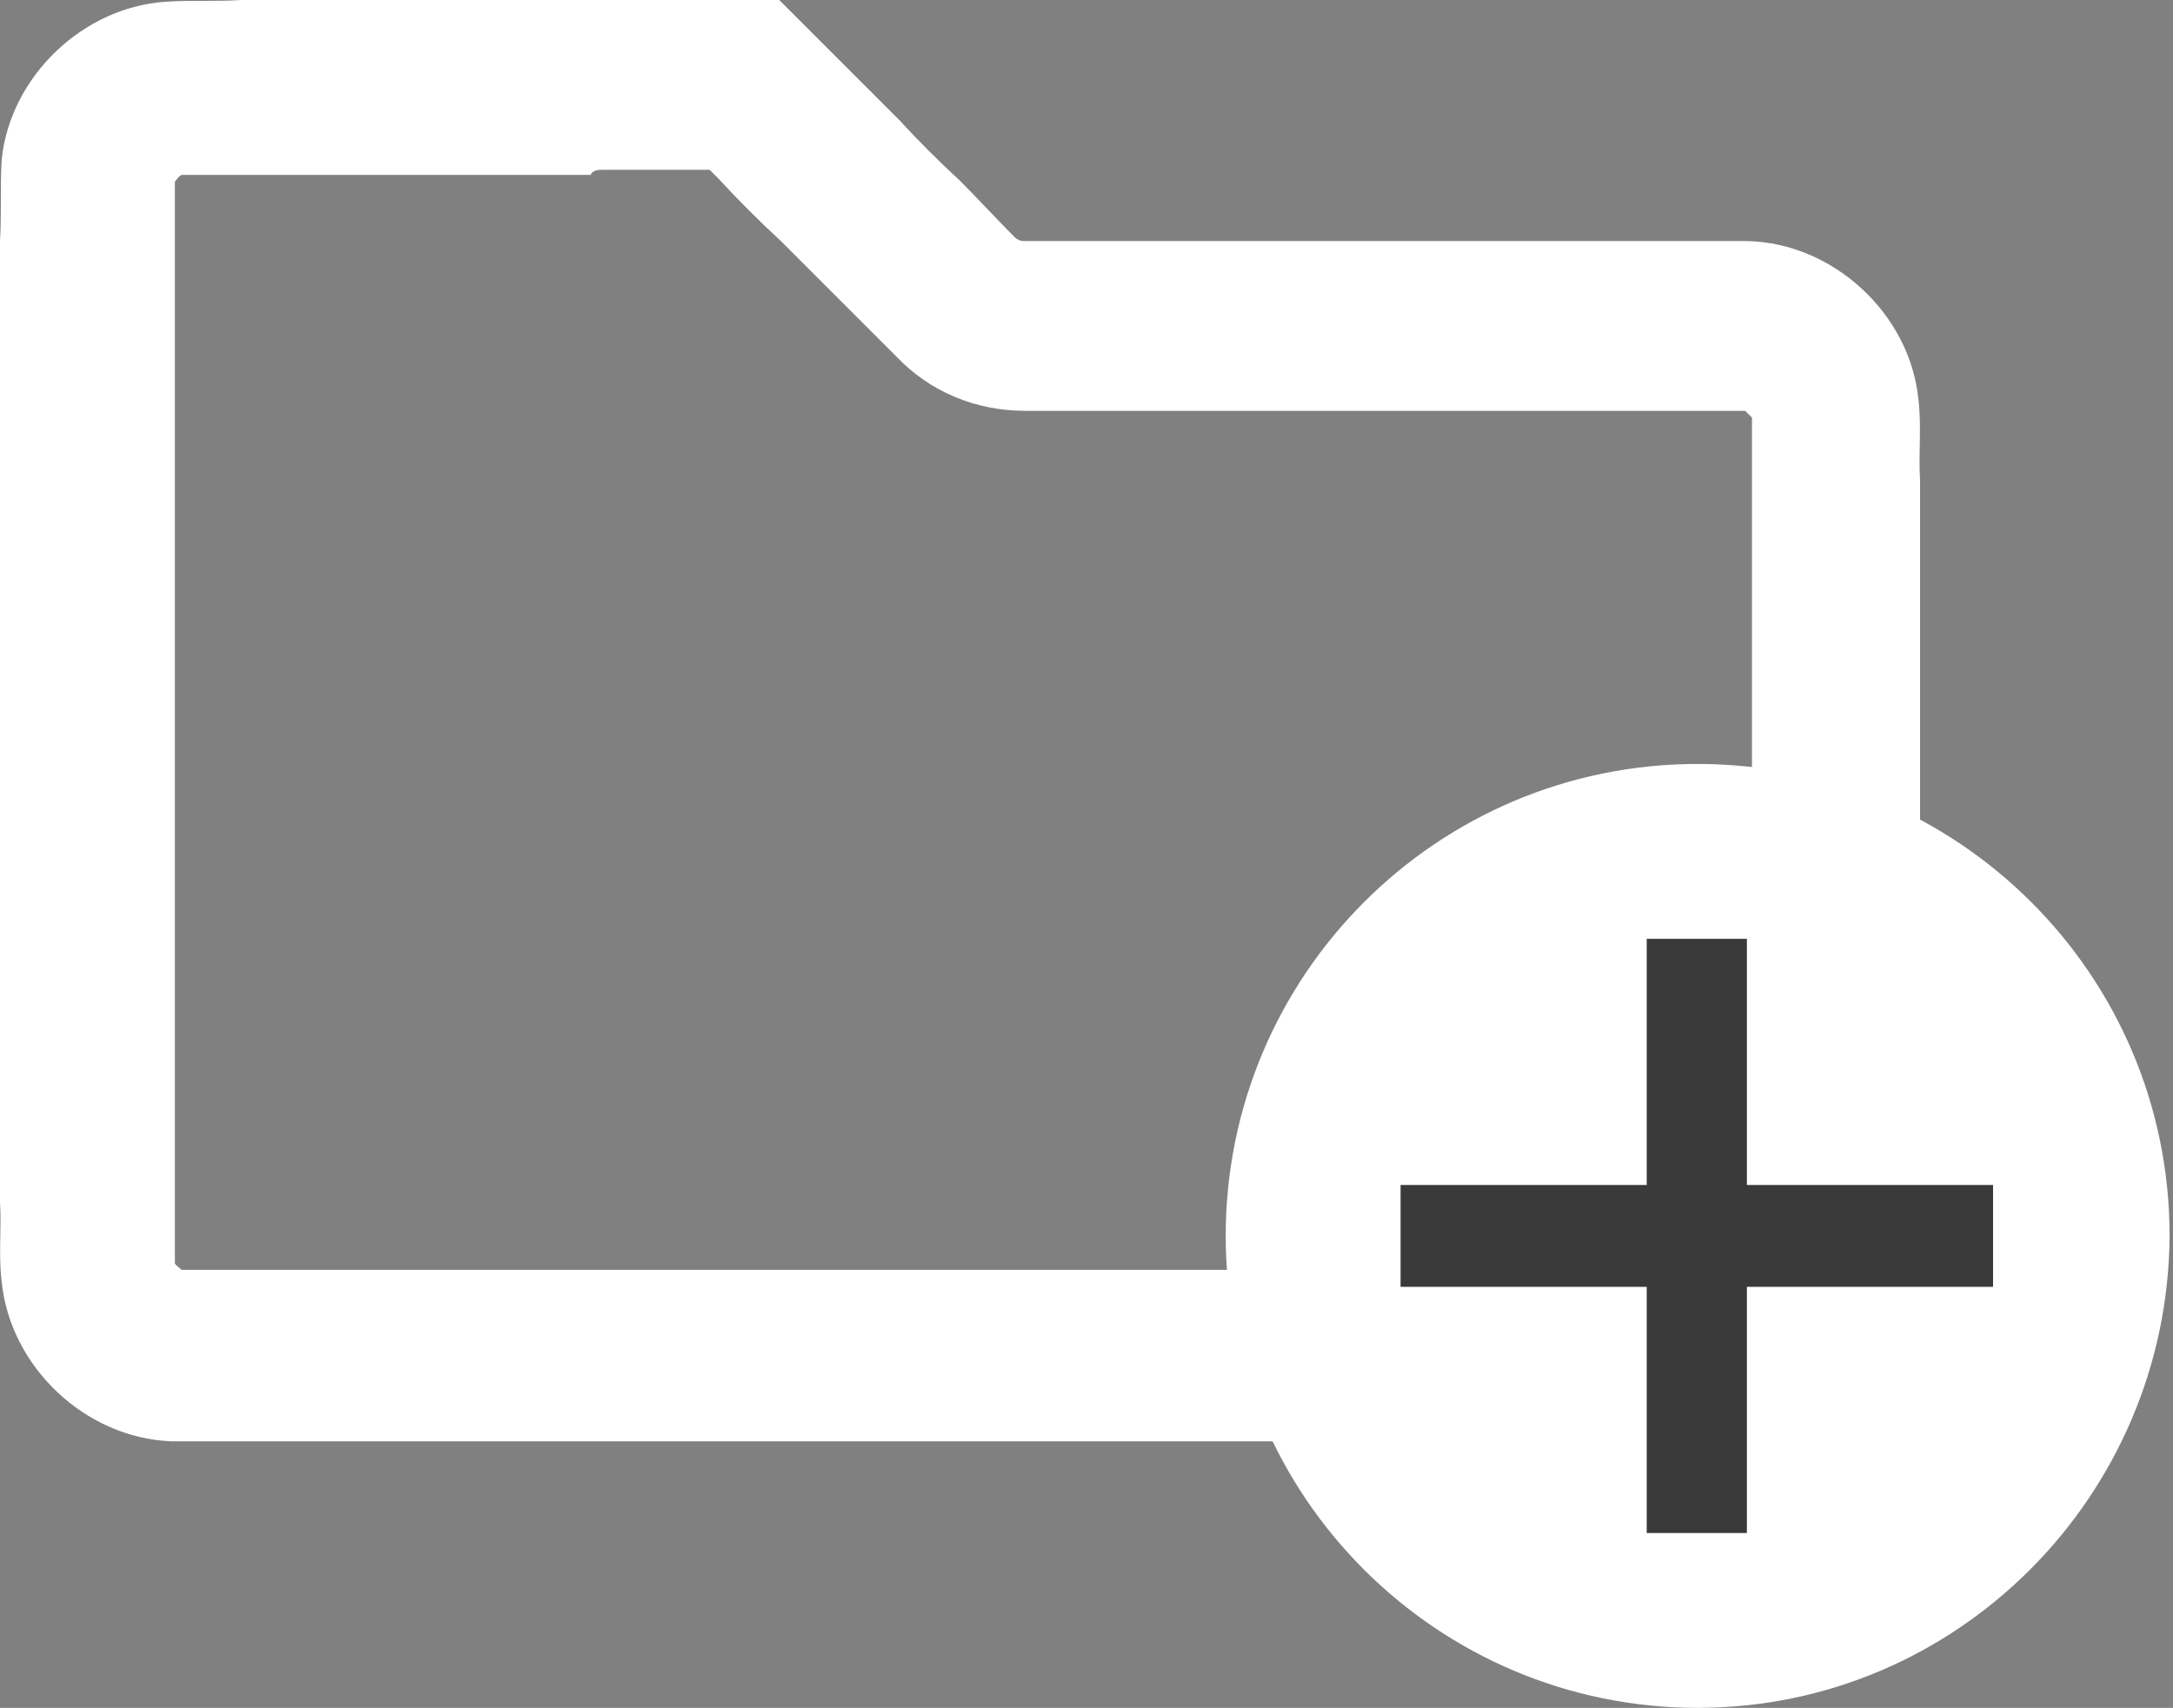 <svg xmlns="http://www.w3.org/2000/svg" xmlns:xlink="http://www.w3.org/1999/xlink" x="0px" y="0px"
	 viewBox="0 0 128 100.6" enable-background="new 0 0 128 100.6" xml:space="preserve">
<rect x="0" y="0" width="128" height="100.6" fill="#808080" stroke="none"/>
<g>
	<path fill="#FFFFFF" d="M35.6,10l6.2,0l0.5,0.5c1.2,1.3,2.4,2.5,3.7,3.7c1.2,1.2,2.4,2.4,3.6,3.6l0.7,0.7c0.8,0.8,1.7,1.7,2.5,2.5
		c2,2.1,4.7,3.2,7.6,3.2l0.1,0l0.1,0c0.8,0,1.6,0,2.4,0l0.8,0l3.5,0l3.5,0l7.1,0l7.1,0l3.5,0l3.5,0l3.5,0l3.5,0l1.2,0
		c0.9,0,1.7,0,2.6,0c0.1,0.1,0.3,0.3,0.4,0.4c0,0.3,0,0.9,0,1.5c0,0.7,0,1.6,0,2.5l0,6.8l0,3.5l0,3.5l0,3.5l0,3.5l0,7.1l0,7.1l0,6.8
		c0,0.9,0,1.8,0,2.5c0,0.6,0,1.1,0,1.5c-0.1,0.1-0.2,0.3-0.4,0.4c-0.3,0-0.8,0-1,0l-0.6,0l-0.7,0c-0.5,0-1,0-1.7,0l-3.2,0l-3.5,0
		l-7.1,0l-7.1,0l-7.1,0l-7,0l-7.1,0l-3.5,0l-3.5,0l-7,0l-7.1,0l-3.6,0l-3.6,0l-3.5,0l-3.5,0l-3.5,0l-3.4,0c-0.4,0-0.9,0-1.3,0
		c-0.9,0-1.7,0-2.5,0c-0.1-0.1-0.4-0.3-0.4-0.4c0-0.3,0-0.9,0-1.5c0-0.7,0-1.5,0-2.4l0-6.8l0-3.5l0-3.5l0-7.1l0-7l0-7.1l0-3.5l0-3.5
		l0-7.1l0-6.7c0-0.9,0-1.8,0-2.5c0-0.6,0-1.2,0-1.5c0.1-0.1,0.2-0.3,0.4-0.4c0.4,0,1,0,1.5,0c0.7,0,1.6,0,2.4,0l0.3,0
		c0.5,0,1.1,0,1.6,0l8.5,0l9.8,0C34.9,10,35.3,10,35.6,10L35.6,10 M35.4,0c-0.3,0-0.5,0-0.8,0c-3.3,0-6.5,0-9.8,0
		c-2.8,0-5.7,0-8.5,0c-0.7,0-1.4,0-2.1,0c-1.5,0.1-2.9,0-4.4,0.1C4.9,0.4,0.6,4.5,0.1,9.4C0,11,0.1,12.6,0,14.2c0,2.3,0,4.6,0,7
		c0,2.4,0,4.7,0,7.1c0,2.4,0,4.7,0,7.1c0,2.4,0,4.7,0,7.1c0,2.3,0,4.6,0,7c0,2.4,0,4.7,0,7.1c0,2.4,0,4.7,0,7.1c0,2.4,0,4.7,0,7.1
		c0.1,1.6-0.1,3.1,0.1,4.7c0.5,5,4.9,9.2,10,9.4c1.4,0,2.7,0,4.1,0c2.3,0,4.7,0,7,0c2.4,0,4.7,0,7.1,0c2.4,0,4.7,0,7.1,0
		c2.4,0,4.7,0,7.1,0c2.3,0,4.7,0,7,0c2.4,0,4.7,0,7.1,0c2.4,0,4.7,0,7.1,0c2.3,0,4.6,0,7,0c2.4,0,4.7,0,7.1,0c2.4,0,4.7,0,7.1,0
		c2.4,0,4.7,0,7.1,0c2.3,0,4.6,0,7,0c0.5,0,1,0,1.4,0c0.4,0,0.9,0,1.3,0c0.8,0,1.5,0,2.3-0.1c4.6-0.5,8.6-4.6,9-9.2
		c0.2-1.6,0-3.2,0.1-4.8c0-2.4,0-4.7,0-7.1c0-2.4,0-4.7,0-7.1c0-2.4,0-4.7,0-7.1c0-2.3,0-4.6,0-7c0-2.4,0-4.7,0-7.1
		c0-2.4,0-4.7,0-7.1c-0.1-1.6,0.1-3.2-0.1-4.8c-0.5-5-5-9.2-10.1-9.3c-1.3,0-2.7,0-4,0c-2.3,0-4.7,0-7,0c-2.4,0-4.7,0-7.1,0
		c-2.4,0-4.7,0-7.1,0c-2.4,0-4.7,0-7.1,0c-2.3,0-4.7,0-7,0c-1.1,0-2.2,0-3.3,0c0,0,0,0,0,0c-0.2,0-0.4-0.1-0.5-0.2
		c-1.1-1.1-2.2-2.3-3.3-3.4c-1.2-1.1-2.4-2.3-3.5-3.5c-1.2-1.2-2.4-2.4-3.6-3.6c-1.2-1.2-2.3-2.3-3.5-3.5c-1.1,0-2.3,0-3.4,0
		C40.1,0,37.8,0,35.4,0L35.4,0z"/>
</g>
<g>
	<path fill="#FFFFFF" d="M100,100.6L100,100.6c-15.3,0-27.8-12.4-27.8-27.8v0C72.2,57.5,84.6,45,100,45h0
		c15.3,0,27.8,12.4,27.8,27.8v0C127.7,88.1,115.3,100.6,100,100.6z"/>
</g>
<polygon fill="#3A3A3A" stroke="#3A3A3A" stroke-miterlimit="10" points="116.9,70.3 102.4,70.3 102.4,55.8 97.5,55.8 97.5,70.3 
	83,70.3 83,75.3 97.5,75.3 97.5,89.8 102.4,89.8 102.4,75.3 116.9,75.3 "/>
</svg>
